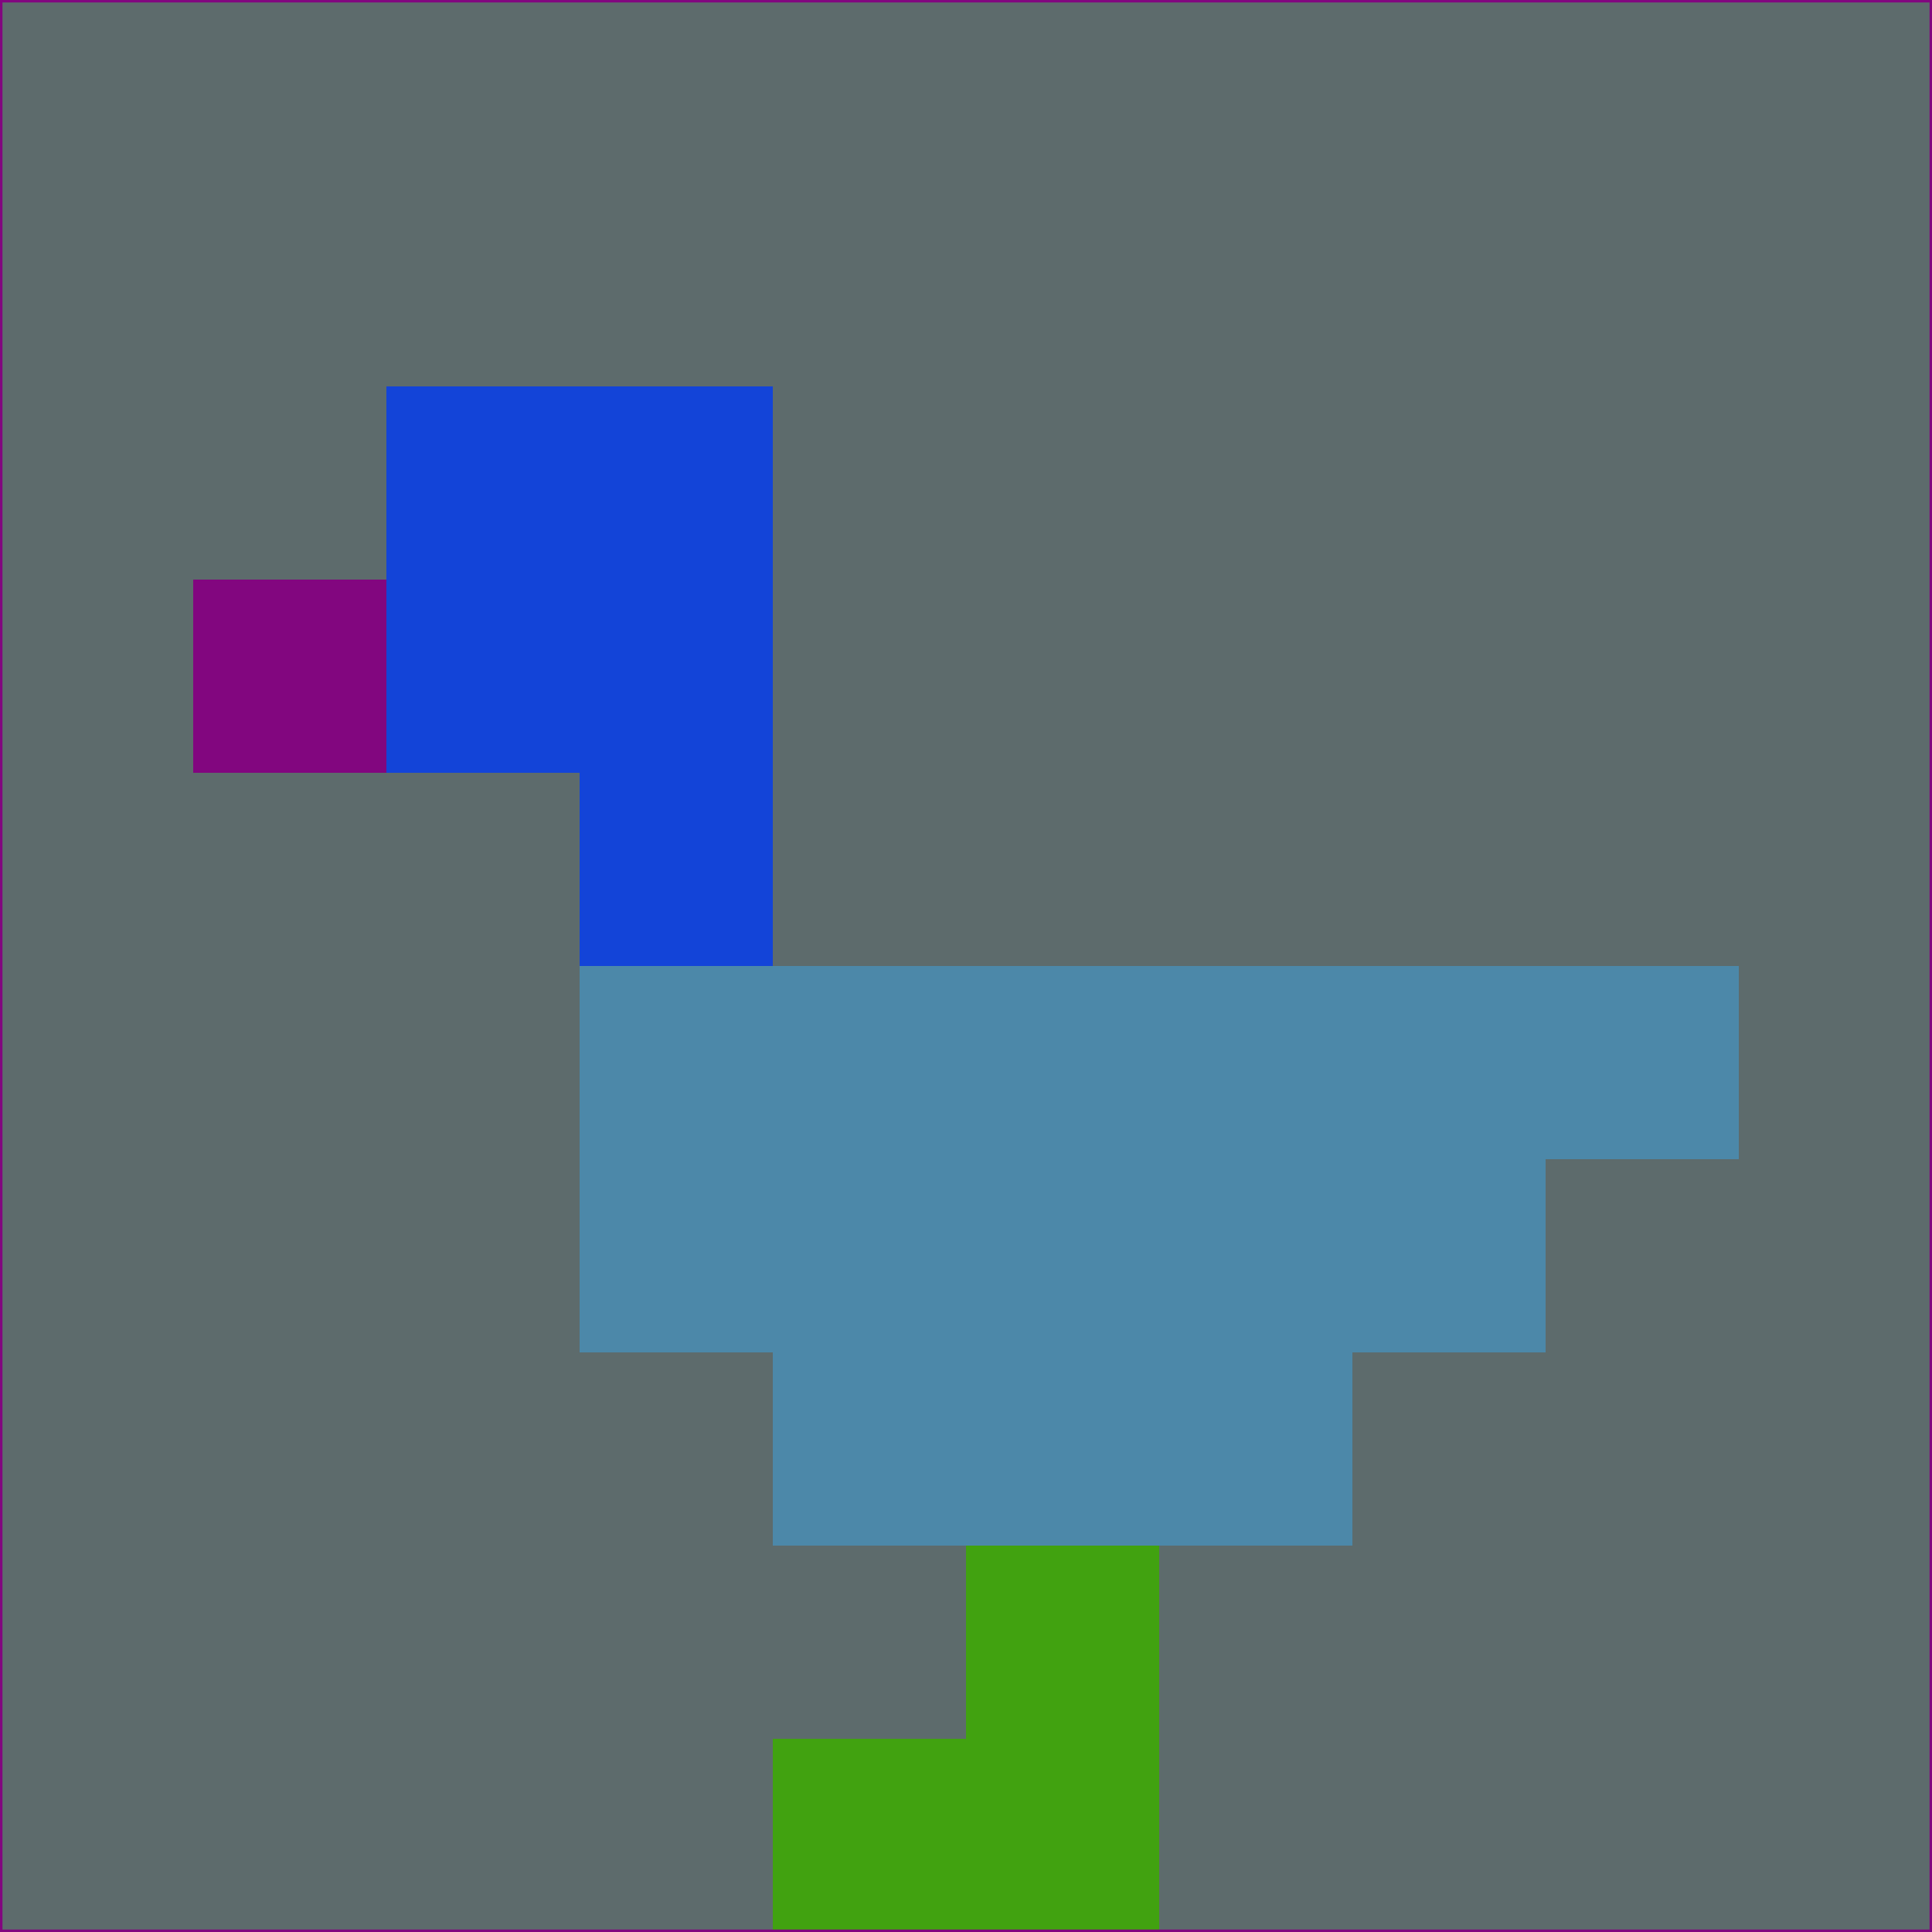 <svg xmlns="http://www.w3.org/2000/svg" version="1.1" width="785" height="785">
  <title>'goose-pfp-694263' by Dmitri Cherniak (Cyberpunk Edition)</title>
  <desc>
    seed=672284
    backgroundColor=#5d6b6c
    padding=20
    innerPadding=0
    timeout=500
    dimension=1
    border=false
    Save=function(){return n.handleSave()}
    frame=12

    Rendered at 2024-09-15T22:37:00.794Z
    Generated in 1ms
    Modified for Cyberpunk theme with new color scheme
  </desc>
  <defs/>
  <rect width="100%" height="100%" fill="#5d6b6c"/>
  <g>
    <g id="0-0">
      <rect x="0" y="0" height="785" width="785" fill="#5d6b6c"/>
      <g>
        <!-- Neon blue -->
        <rect id="0-0-2-2-2-2" x="157" y="157" width="157" height="157" fill="#1344d8"/>
        <rect id="0-0-3-2-1-4" x="235.5" y="157" width="78.5" height="314" fill="#1344d8"/>
        <!-- Electric purple -->
        <rect id="0-0-4-5-5-1" x="314" y="392.5" width="392.5" height="78.5" fill="#4c88a9"/>
        <rect id="0-0-3-5-5-2" x="235.5" y="392.5" width="392.5" height="157" fill="#4c88a9"/>
        <rect id="0-0-4-5-3-3" x="314" y="392.5" width="235.5" height="235.5" fill="#4c88a9"/>
        <!-- Neon pink -->
        <rect id="0-0-1-3-1-1" x="78.5" y="235.5" width="78.5" height="78.5" fill="#82067f"/>
        <!-- Cyber yellow -->
        <rect id="0-0-5-8-1-2" x="392.5" y="628" width="78.5" height="157" fill="#41a210"/>
        <rect id="0-0-4-9-2-1" x="314" y="706.5" width="157" height="78.5" fill="#41a210"/>
      </g>
      <rect x="0" y="0" stroke="#82067f" stroke-width="2" height="785" width="785" fill="none"/>
    </g>
  </g>
  <script xmlns=""/>
</svg>